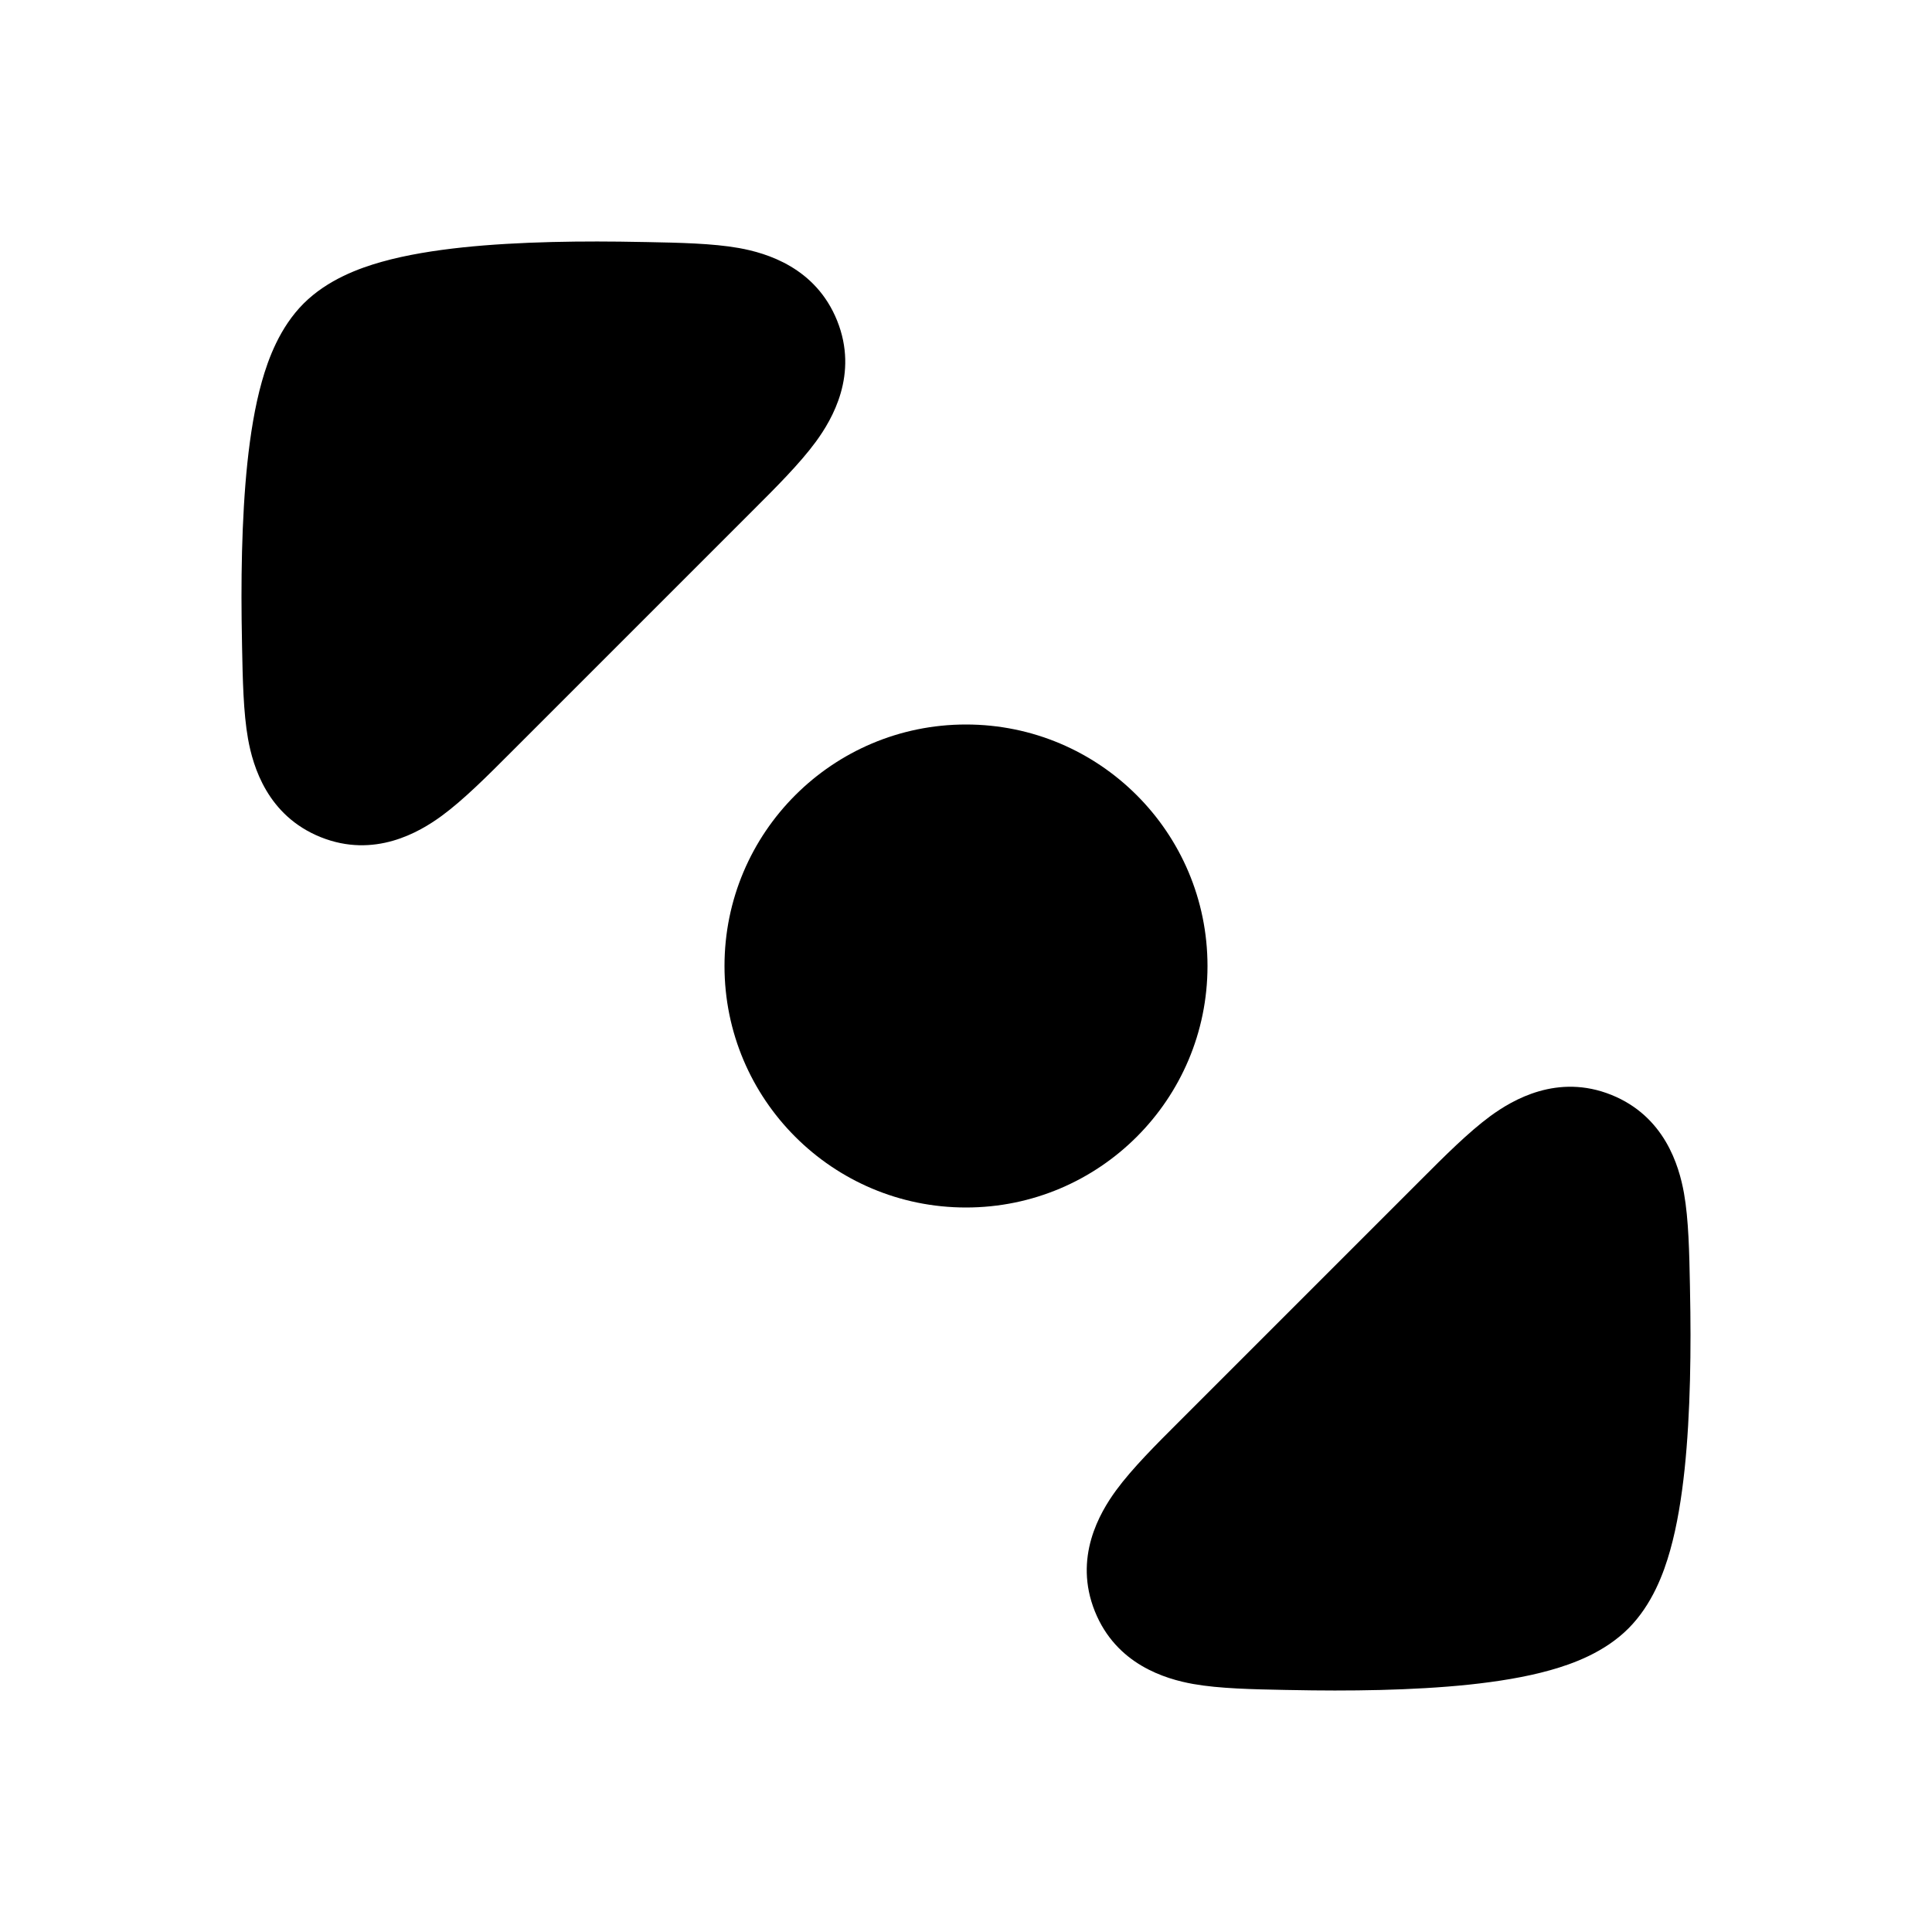 <svg width="24" height="24" viewBox="0 0 24 24" xmlns="http://www.w3.org/2000/svg">
    <path d="M12 9C13.657 9 15 10.343 15 12C15 13.657 13.657 15 12 15C10.343 15 9 13.657 9 12C9 10.343 10.343 9 12 9Z"/>
    <path d="M20.747 19.26C20.668 19.541 20.525 19.932 20.229 20.229C19.932 20.526 19.541 20.668 19.26 20.747C18.948 20.835 18.598 20.89 18.25 20.927C17.552 21 16.746 21.009 16.031 20.994L15.967 20.993L15.967 20.993C15.563 20.985 15.148 20.977 14.822 20.919C14.476 20.857 13.867 20.677 13.601 20.017C13.333 19.35 13.66 18.793 13.865 18.513C14.063 18.243 14.361 17.945 14.654 17.653L14.7 17.607L17.607 14.7L17.653 14.654C17.945 14.361 18.244 14.063 18.513 13.865C18.793 13.66 19.35 13.333 20.017 13.601C20.677 13.867 20.857 14.476 20.919 14.822C20.977 15.148 20.985 15.563 20.993 15.967L20.994 16.032C21.009 16.746 21 17.552 20.927 18.25C20.89 18.598 20.835 18.948 20.747 19.26Z"/>
    <path d="M3.253 4.74C3.332 4.459 3.475 4.068 3.771 3.771C4.068 3.475 4.459 3.332 4.74 3.253C5.052 3.165 5.403 3.11 5.75 3.073C6.448 3 7.254 2.991 7.969 3.006L8.033 3.007L8.033 3.007C8.437 3.015 8.852 3.023 9.178 3.081C9.524 3.143 10.133 3.323 10.399 3.983C10.667 4.65 10.34 5.207 10.135 5.487C9.937 5.757 9.639 6.055 9.346 6.347L9.3 6.393L6.393 9.3L6.347 9.346C6.055 9.639 5.757 9.937 5.487 10.135C5.207 10.34 4.65 10.667 3.983 10.399C3.323 10.133 3.143 9.524 3.081 9.178C3.023 8.852 3.015 8.437 3.007 8.033L3.006 7.969C2.991 7.254 3 6.448 3.073 5.75C3.11 5.402 3.165 5.052 3.253 4.74Z"/>
</svg>
